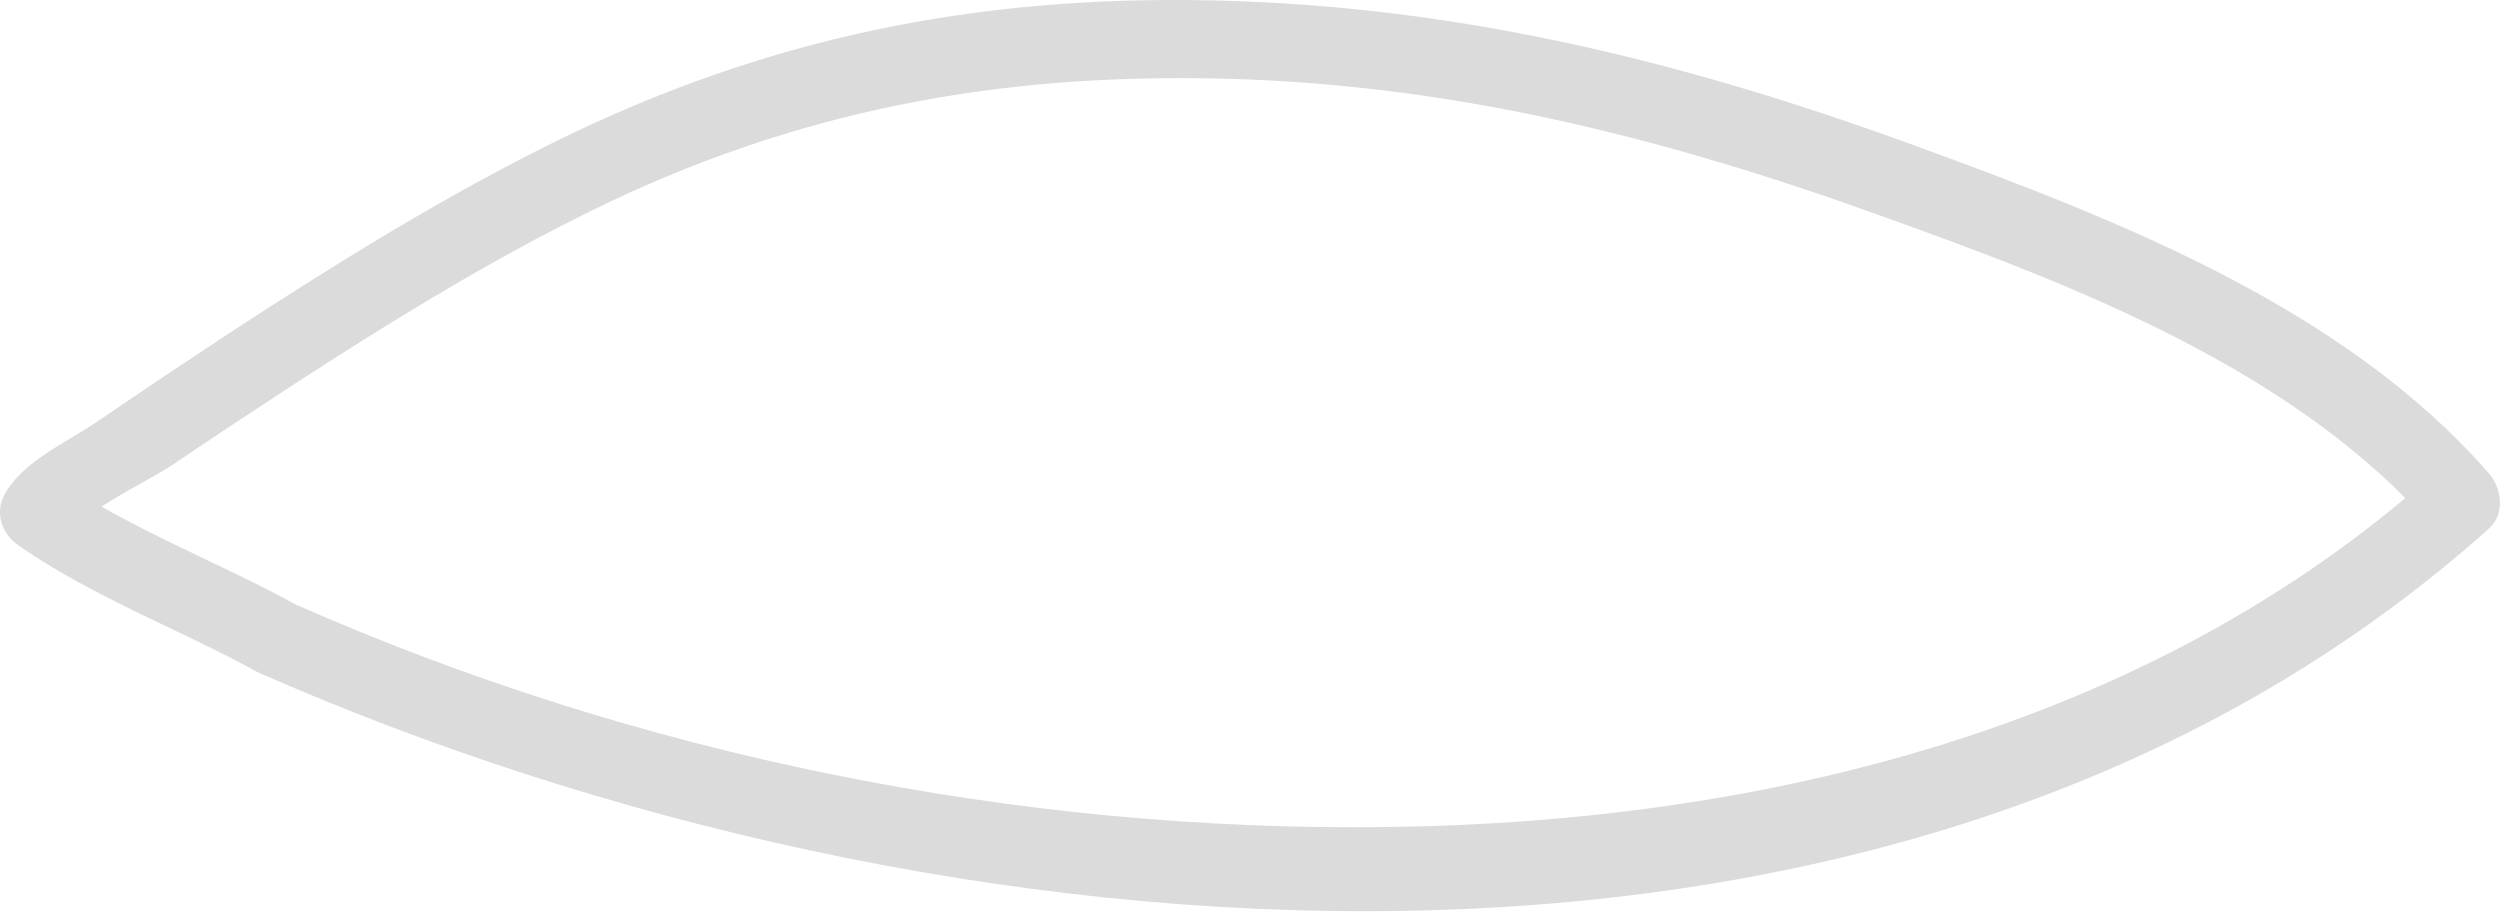 <svg width="98" height="36" viewBox="0 0 98 36" fill="none" xmlns="http://www.w3.org/2000/svg">
<g id="Group">
<path id="Vector" d="M10.107 26.352C36.682 38.068 74.396 41.454 97.562 20.724C98.196 20.162 98.091 19.174 97.571 18.564C91.953 12.115 83.166 8.673 75.315 5.799C65.939 2.354 56.72 0.096 46.673 0.003C37.412 -0.086 29.216 1.733 20.952 5.959C16.81 8.066 12.853 10.534 8.969 13.071C7.242 14.21 5.503 15.371 3.784 16.544C2.578 17.366 0.944 18.053 0.201 19.34C-0.237 20.099 0.083 20.958 0.755 21.402C3.689 23.434 7.011 24.649 10.107 26.352C11.819 27.285 13.362 24.661 11.629 23.716C8.533 22.013 5.211 20.798 2.285 18.8C2.473 19.498 2.66 20.197 2.839 20.862C3.338 19.998 5.784 18.88 6.751 18.229C8.366 17.137 10.002 16.057 11.626 14.998C15.135 12.722 18.715 10.516 22.452 8.625C30.422 4.566 38.279 2.945 47.211 3.069C56.535 3.194 65.041 5.322 73.748 8.465C81.324 11.18 89.967 14.483 95.401 20.713C95.401 19.983 95.41 19.285 95.41 18.554C84.249 28.53 69.119 32.222 54.461 32.419C39.856 32.618 24.996 29.606 11.608 23.704C9.852 22.944 8.309 25.567 10.107 26.352Z" fill="#DBDBDB"/>
</g>
</svg>
